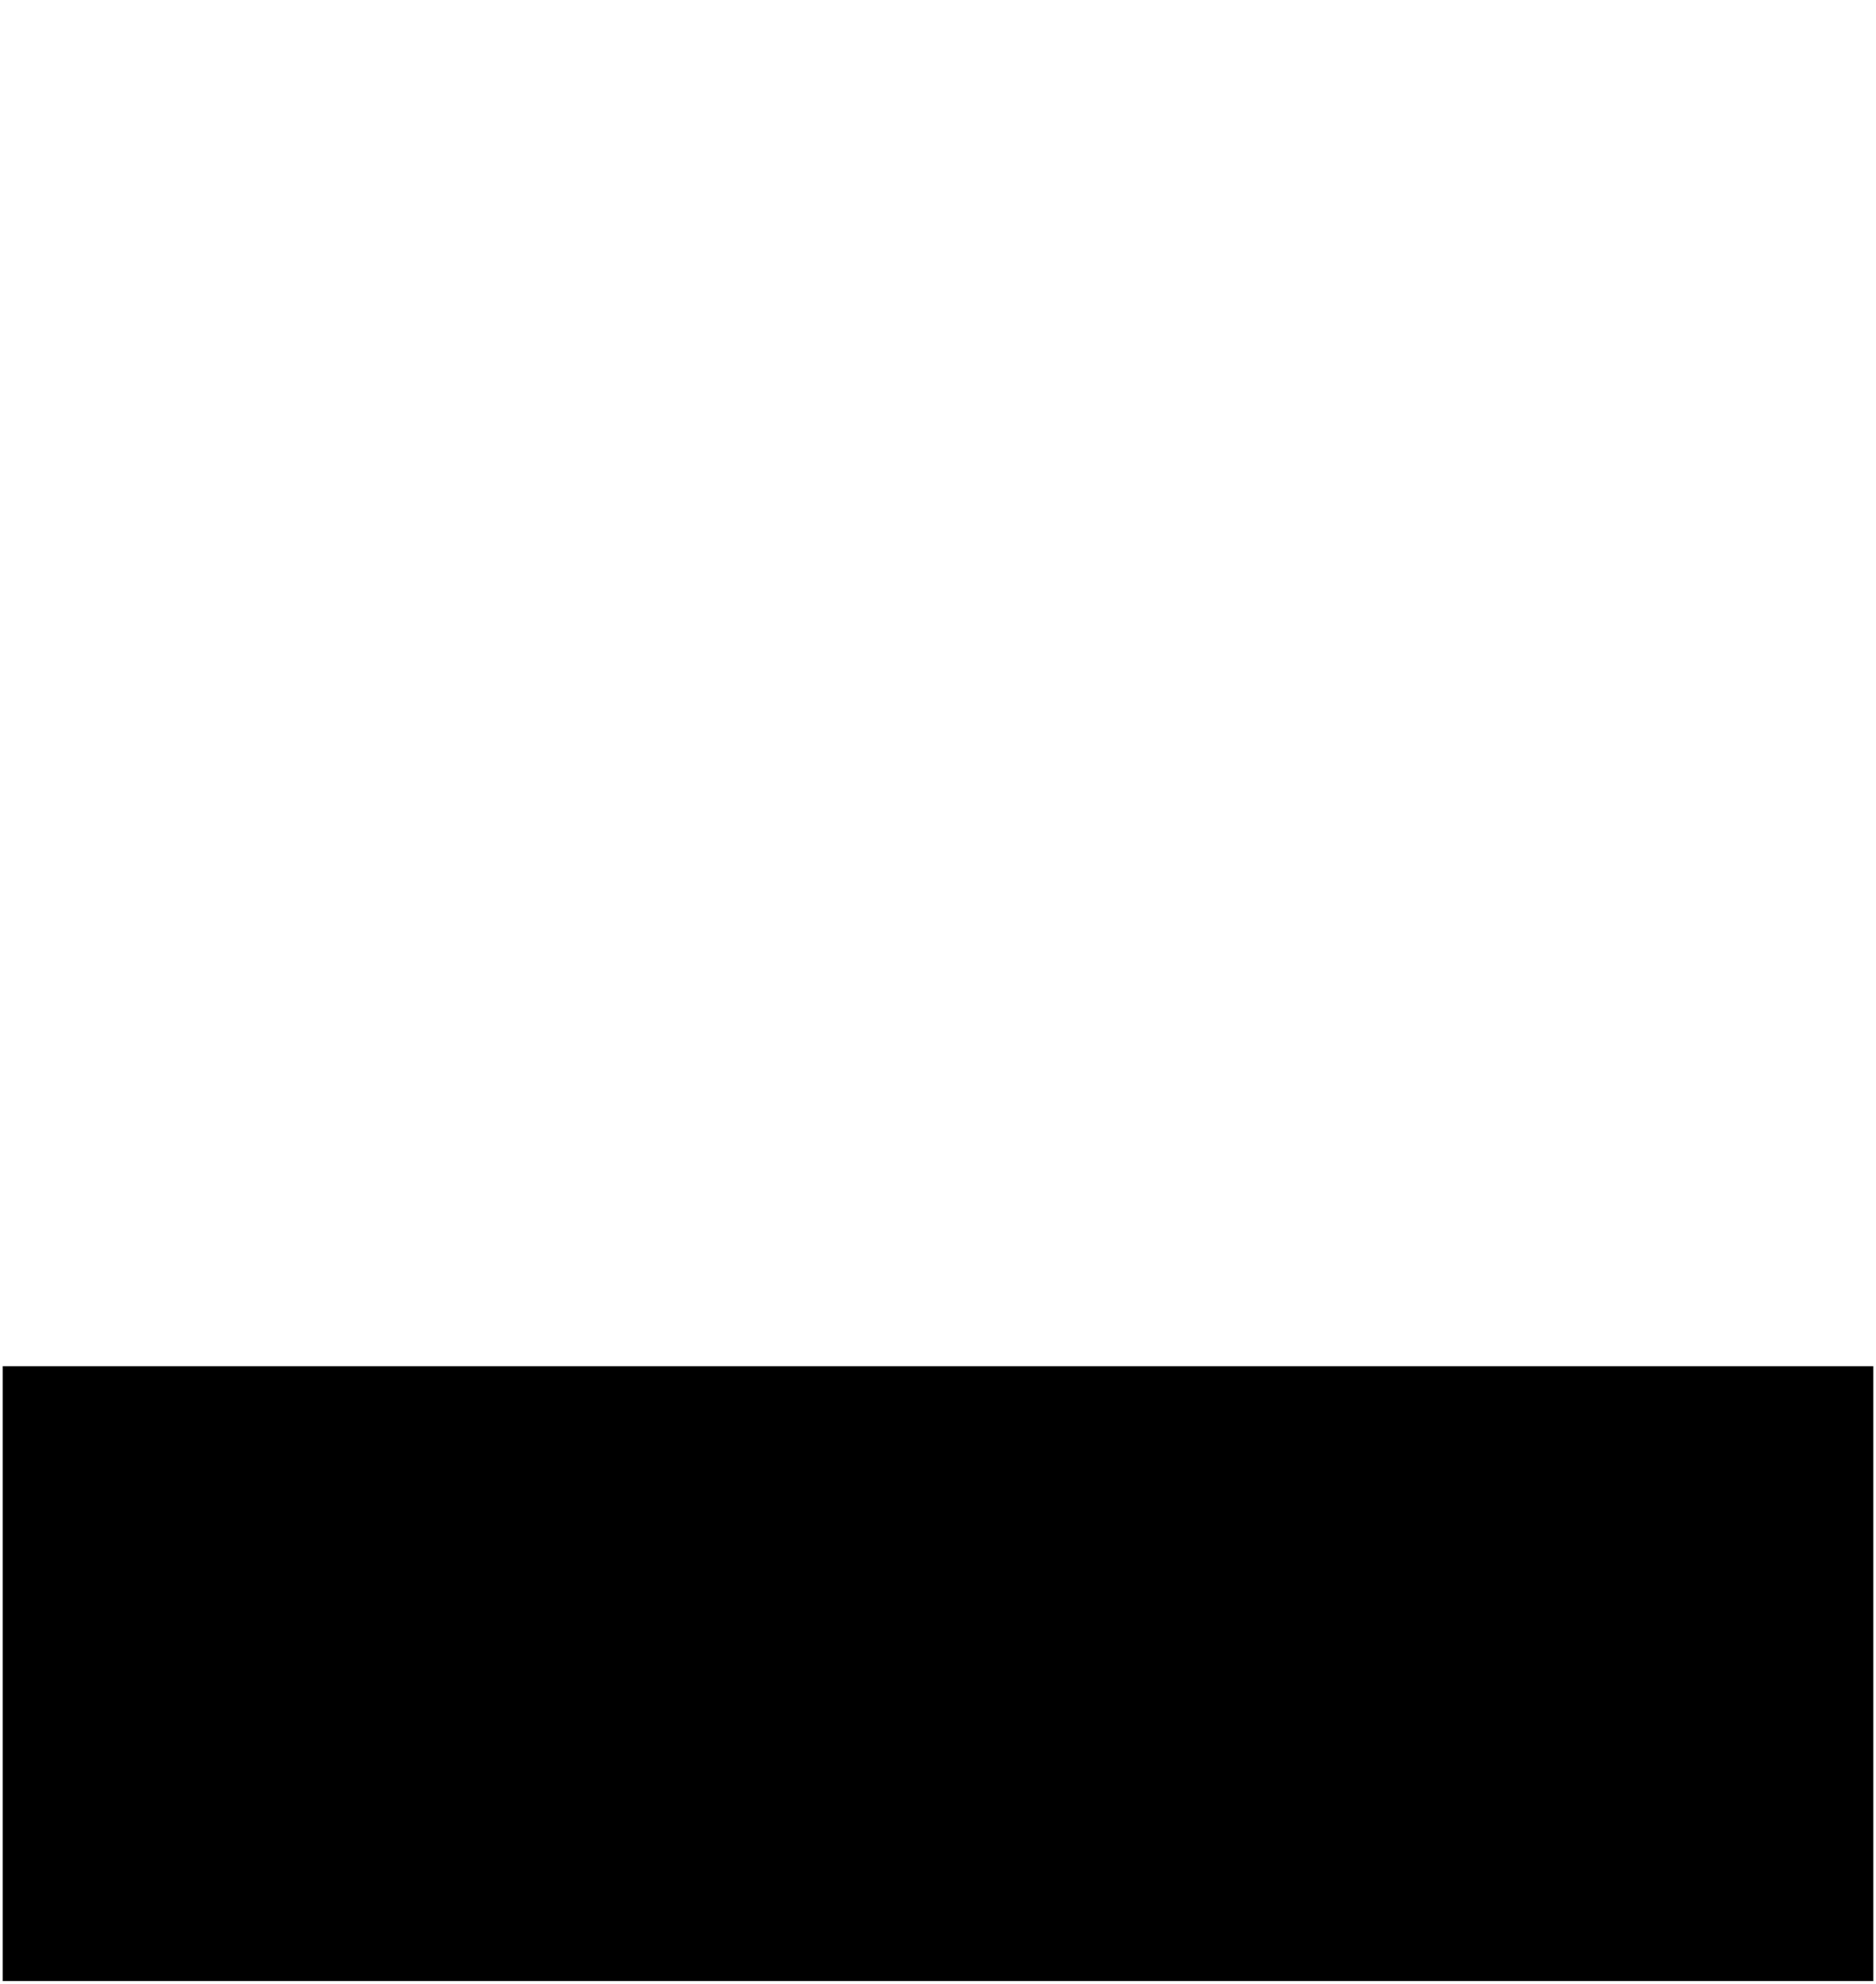 ﻿<?xml version="1.0" encoding="UTF-8"?>
<?xml-stylesheet type='text/css' href='svgStyle.css'?>
<svg version="1.2" baseProfile="tiny" width="7.00mm" height="7.40mm" viewBox="-3.51 -0.01 7.02 7.42" xmlns="http://www.w3.org/2000/svg">
  <title>ADDMRK03</title>
  <desc>bottom (rectangle, portrait main board)</desc>
  <g>
    <path class="fWHITE sBLACK" d="M -3.50,5.10 L 3.50,5.10 L 3.50,7.40 L -3.50,7.40 L -3.50,5.10 Z" stroke-width="0.12" />
    <circle class="pivotPoint layout" fill="none" cx="0" cy="0" r="0.2" />
  </g>
</svg>